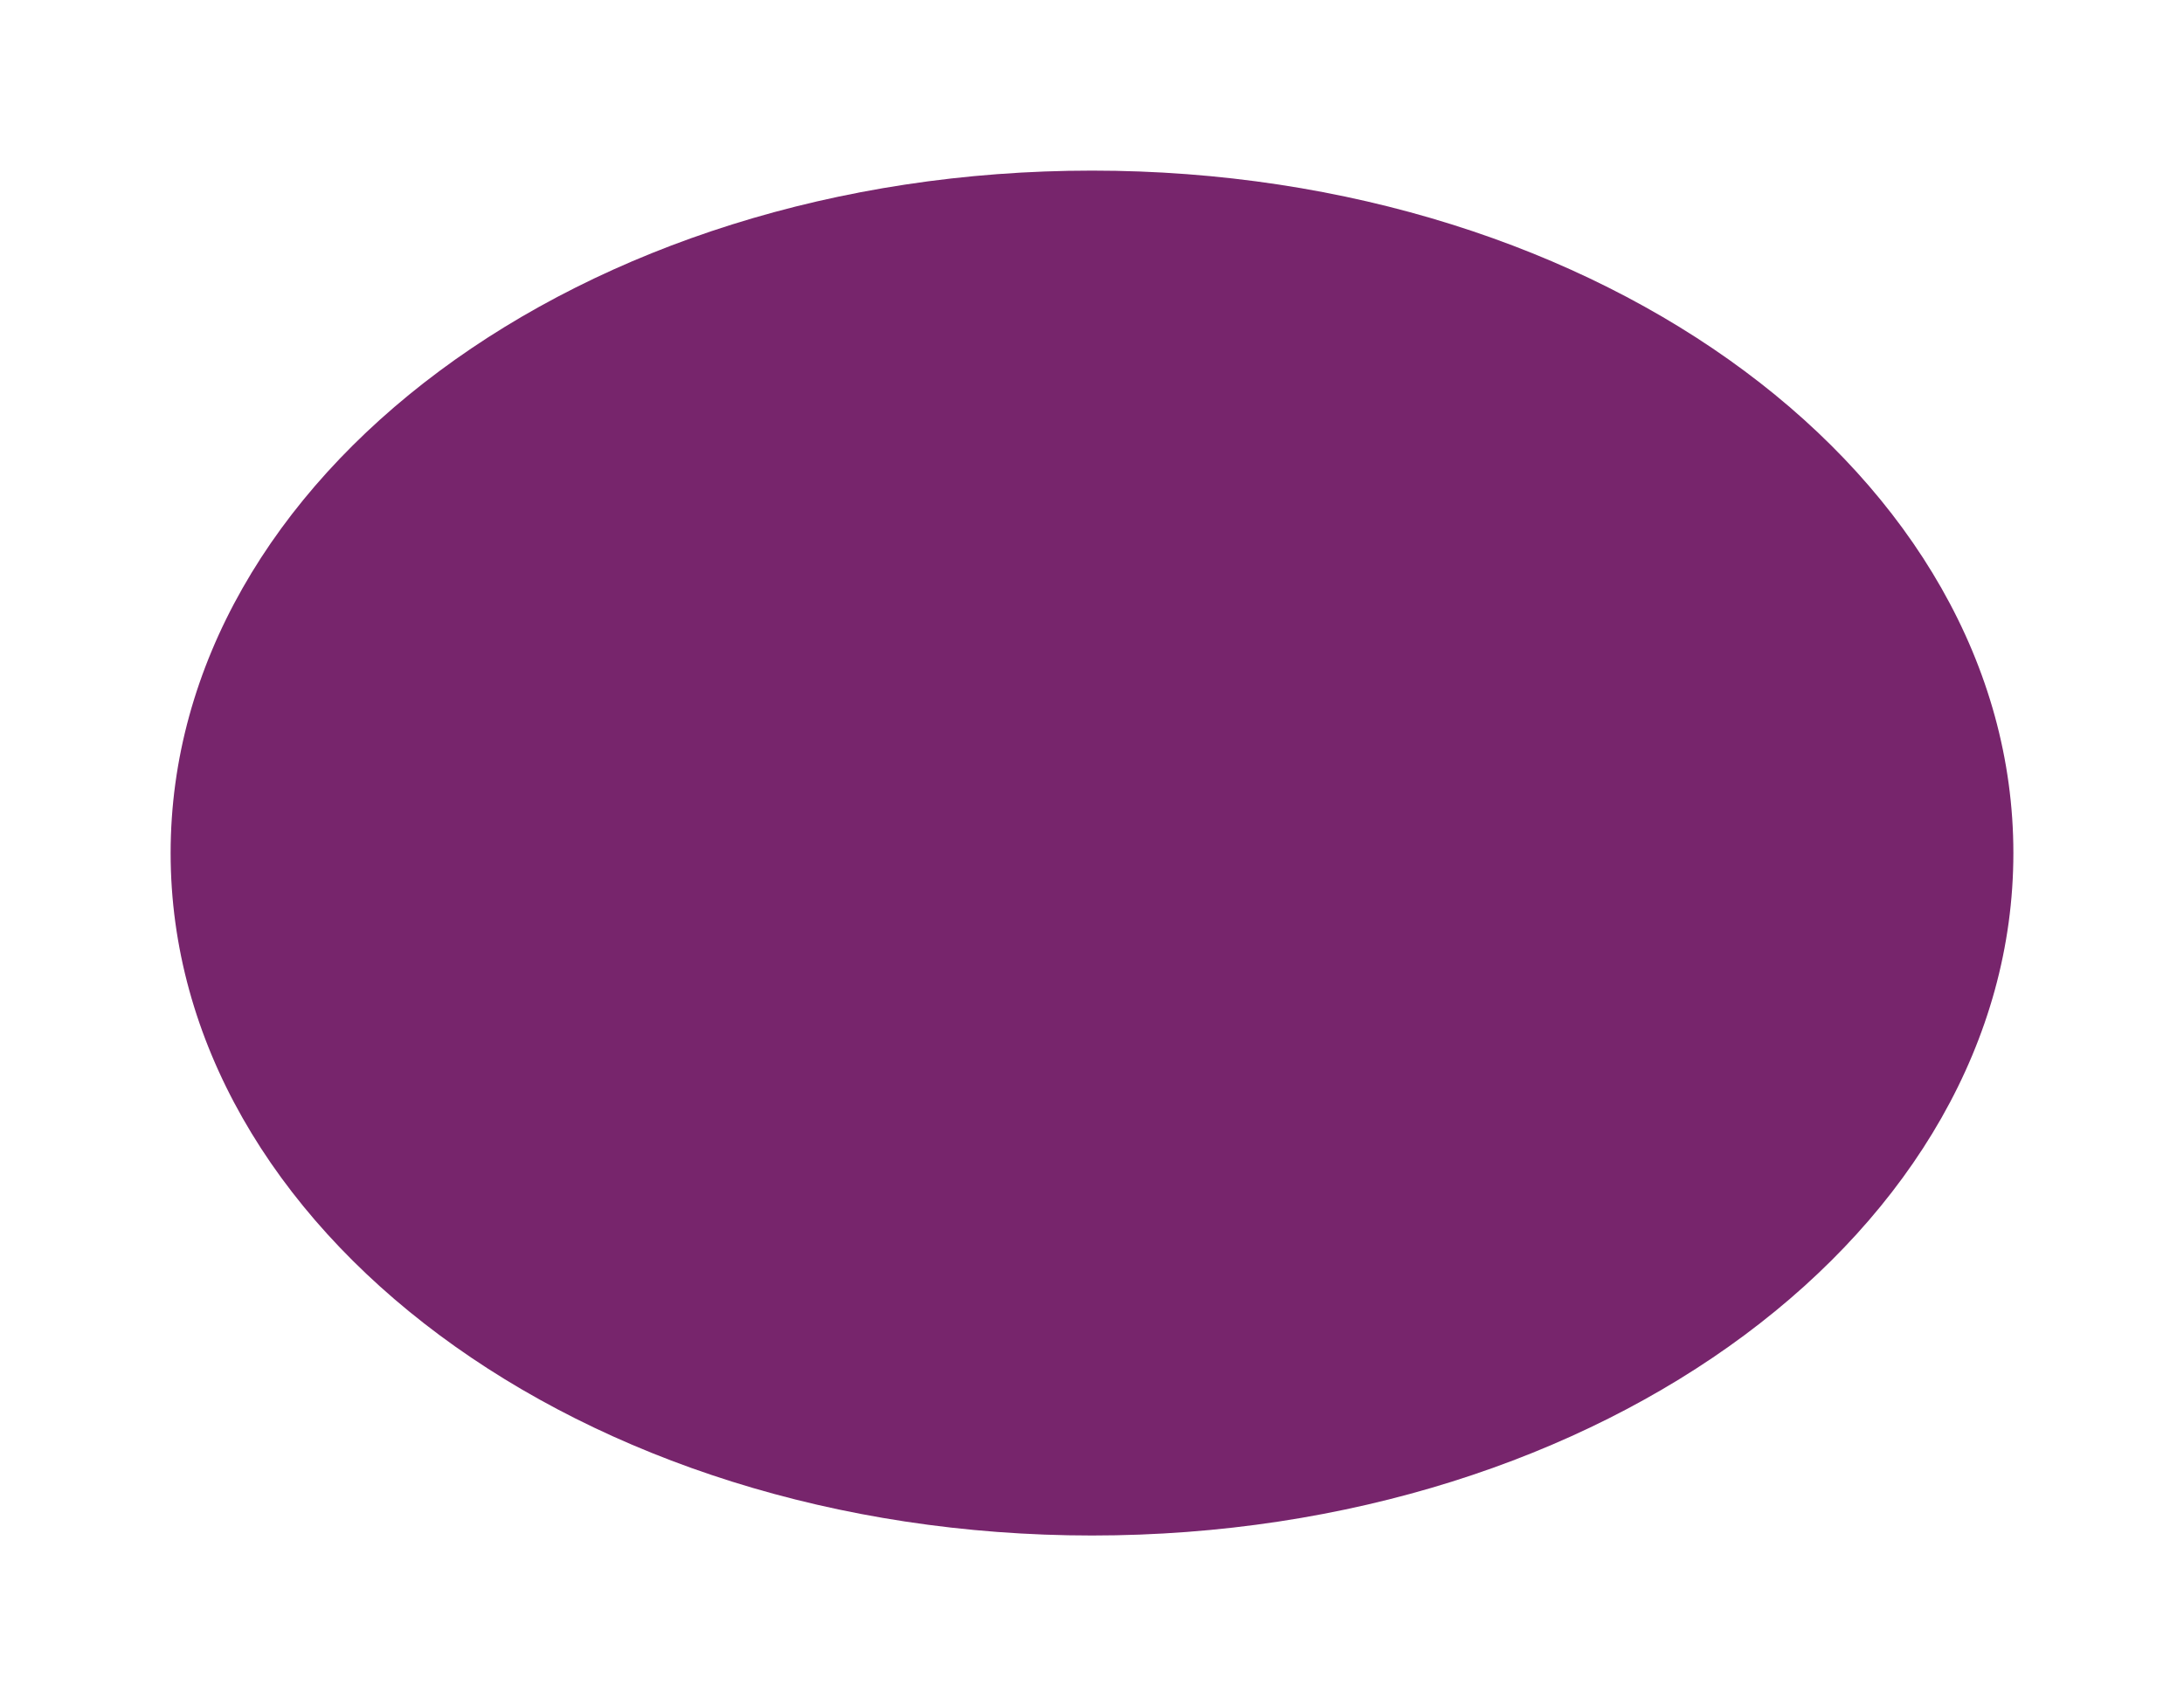 <?xml version="1.0" encoding="utf-8"?>
<!-- Generator: Adobe Illustrator 25.0.1, SVG Export Plug-In . SVG Version: 6.00 Build 0)  -->
<svg version="1.1" id="Layer_1" xmlns="http://www.w3.org/2000/svg" xmlns:xlink="http://www.w3.org/1999/xlink" x="0px" y="0px"
	 viewBox="0 0 6.4 5" style="enable-background:new 0 0 6.4 5;" xml:space="preserve">
<style type="text/css">
	.st0{fill:#77256C;}
</style>
<path class="st0" d="M5.9,2.5c0-1.1-1.2-2-2.7-2s-2.7,0.9-2.7,2s1.2,2,2.7,2S5.9,3.6,5.9,2.5"/>
</svg>
